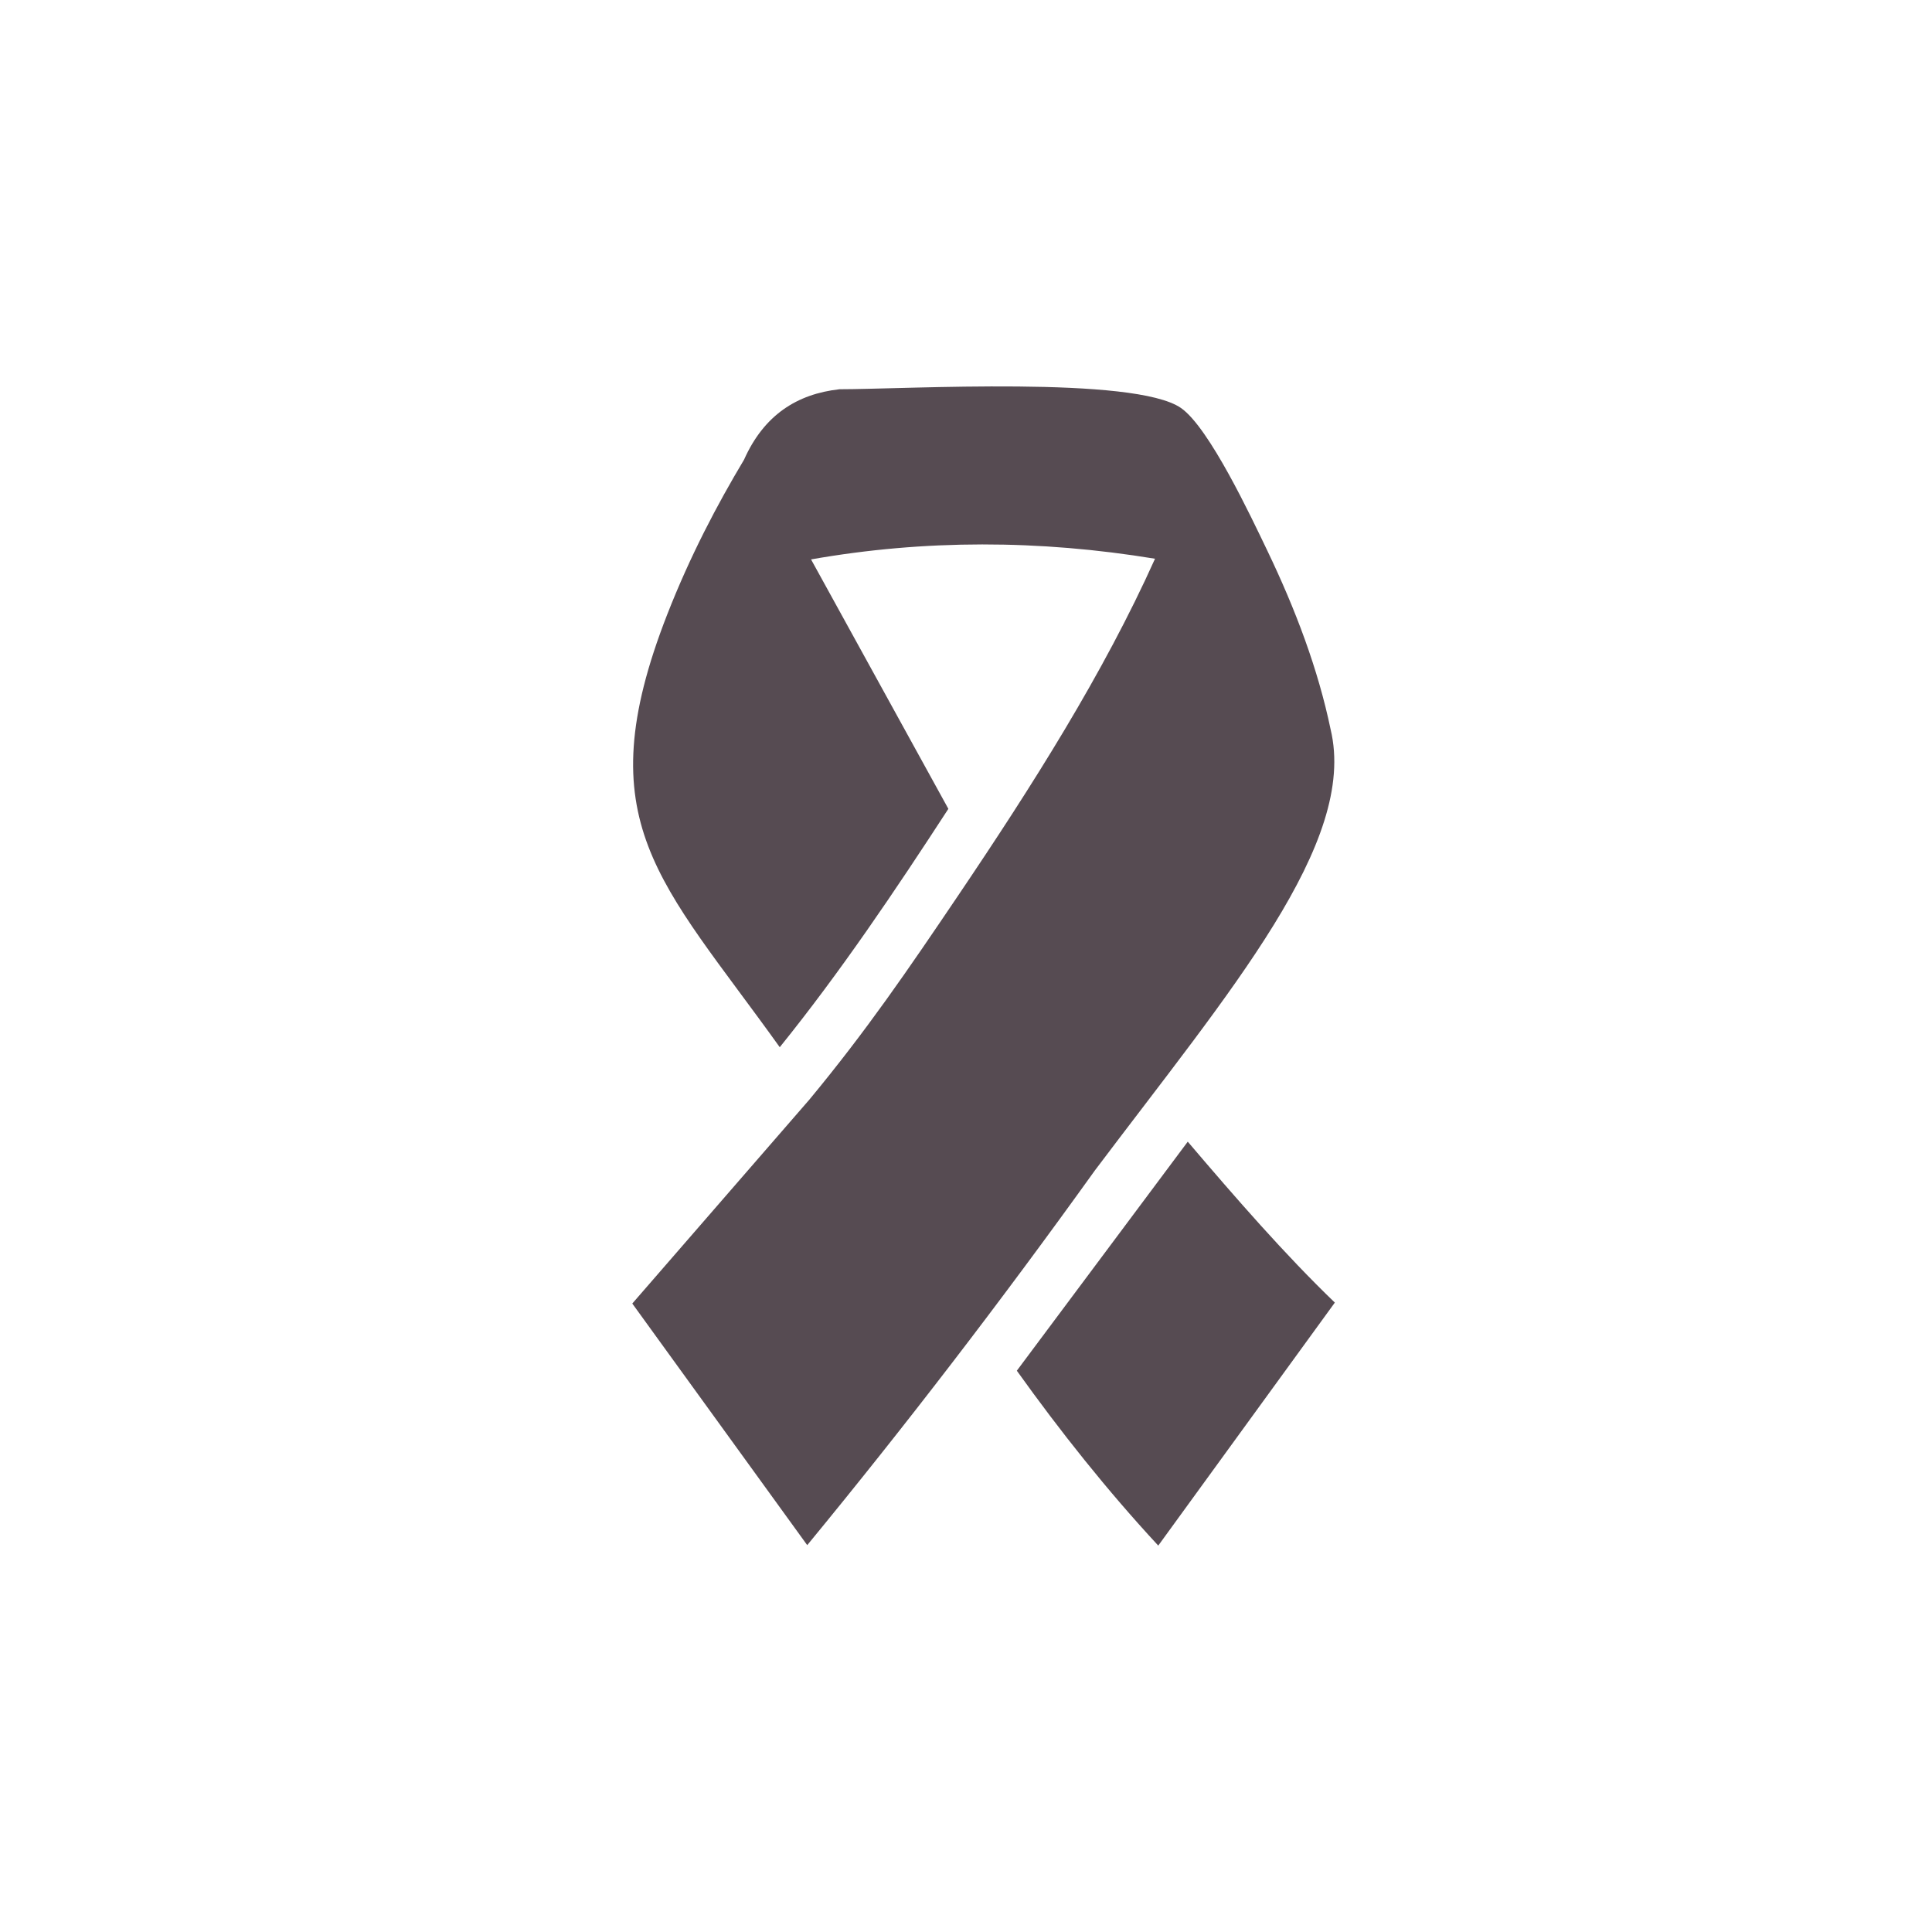 <svg width="55" height="55" viewBox="0 0 55 55" fill="none" xmlns="http://www.w3.org/2000/svg">
<g clip-path="url(#clip0_170_11678)">
<path fill-rule="evenodd" clip-rule="evenodd" d="M26.998 23.026L23.089 15.925C26.322 15.356 29.588 15.364 32.881 15.906C31.406 19.186 29.389 22.365 27.273 25.499C25.851 27.605 24.665 29.345 23.04 31.305L18 37.109C19.66 39.402 21.32 41.696 22.98 43.987C24.379 42.287 25.744 40.568 27.083 38.825C28.476 37.012 29.836 35.178 31.169 33.32C35.021 28.204 38.654 23.99 37.88 20.765C37.526 19.062 36.888 17.362 36.07 15.659C35.626 14.736 34.426 12.174 33.62 11.615C32.292 10.694 25.799 11.081 23.899 11.081C22.691 11.215 21.748 11.814 21.181 13.087C20.412 14.373 19.646 15.826 18.992 17.499C16.686 23.41 18.793 25.056 22.198 29.812C23.923 27.675 25.477 25.365 26.998 23.026ZM28.947 39.021L33.813 32.501C35.192 34.12 36.577 35.712 38 37.082L32.973 44C31.518 42.429 30.19 40.758 28.947 39.021Z" fill="#564B52"/>
</g>
<defs>
<clipPath id="clip0_170_11678">
<rect width="20" height="33" fill="white" transform="translate(18 11)"/>
</clipPath>
</defs>
</svg>
